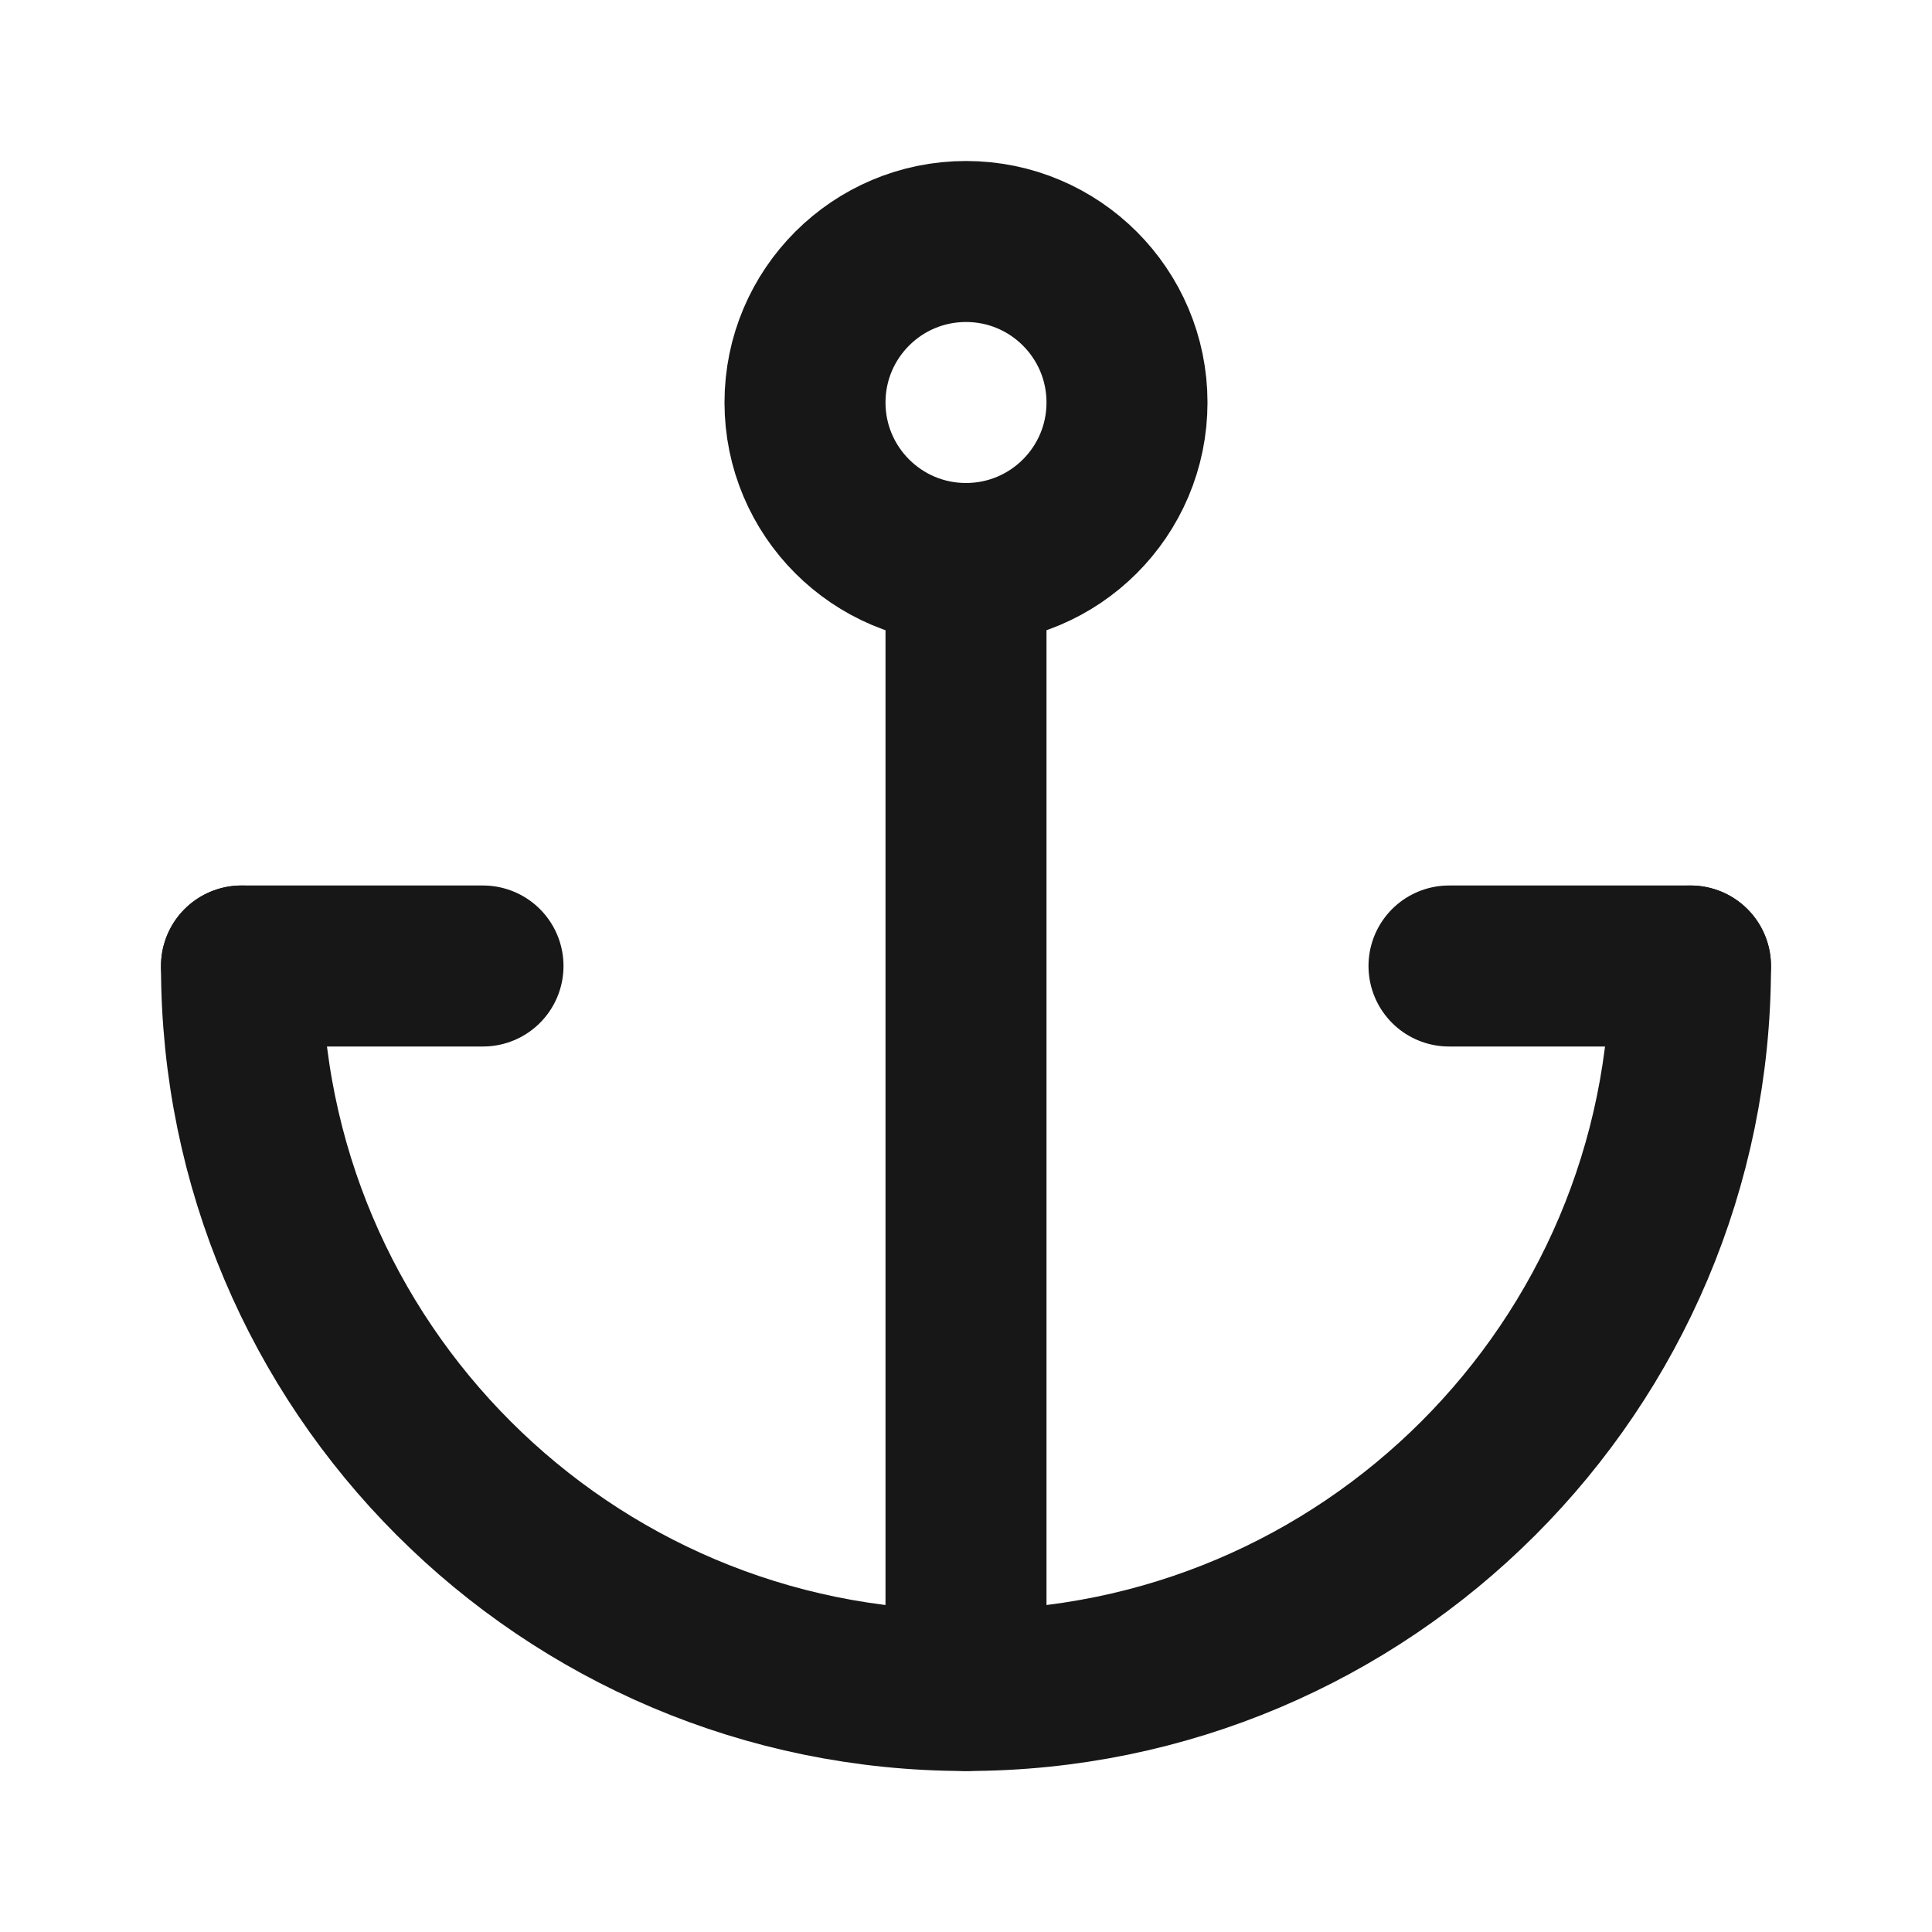 <?xml version="1.0" encoding="UTF-8"?><svg width="24" height="24" viewBox="0 0 48 48" fill="none" xmlns="http://www.w3.org/2000/svg"><path d="M6 24C6 33.941 14.059 42 24 42C33.941 42 42 33.941 42 24" stroke="#171717" stroke-width="4" stroke-linecap="round" stroke-linejoin="round"/><path d="M24 14L24 42" stroke="#171717" stroke-width="4" stroke-linecap="round" stroke-linejoin="round"/><path d="M6 24H12" stroke="#171717" stroke-width="4" stroke-linecap="round" stroke-linejoin="round"/><path d="M36 24H42" stroke="#171717" stroke-width="4" stroke-linecap="round" stroke-linejoin="round"/><circle cx="24" cy="10" r="4" fill="none" stroke="#171717" stroke-width="4" stroke-linecap="round" stroke-linejoin="round"/></svg>